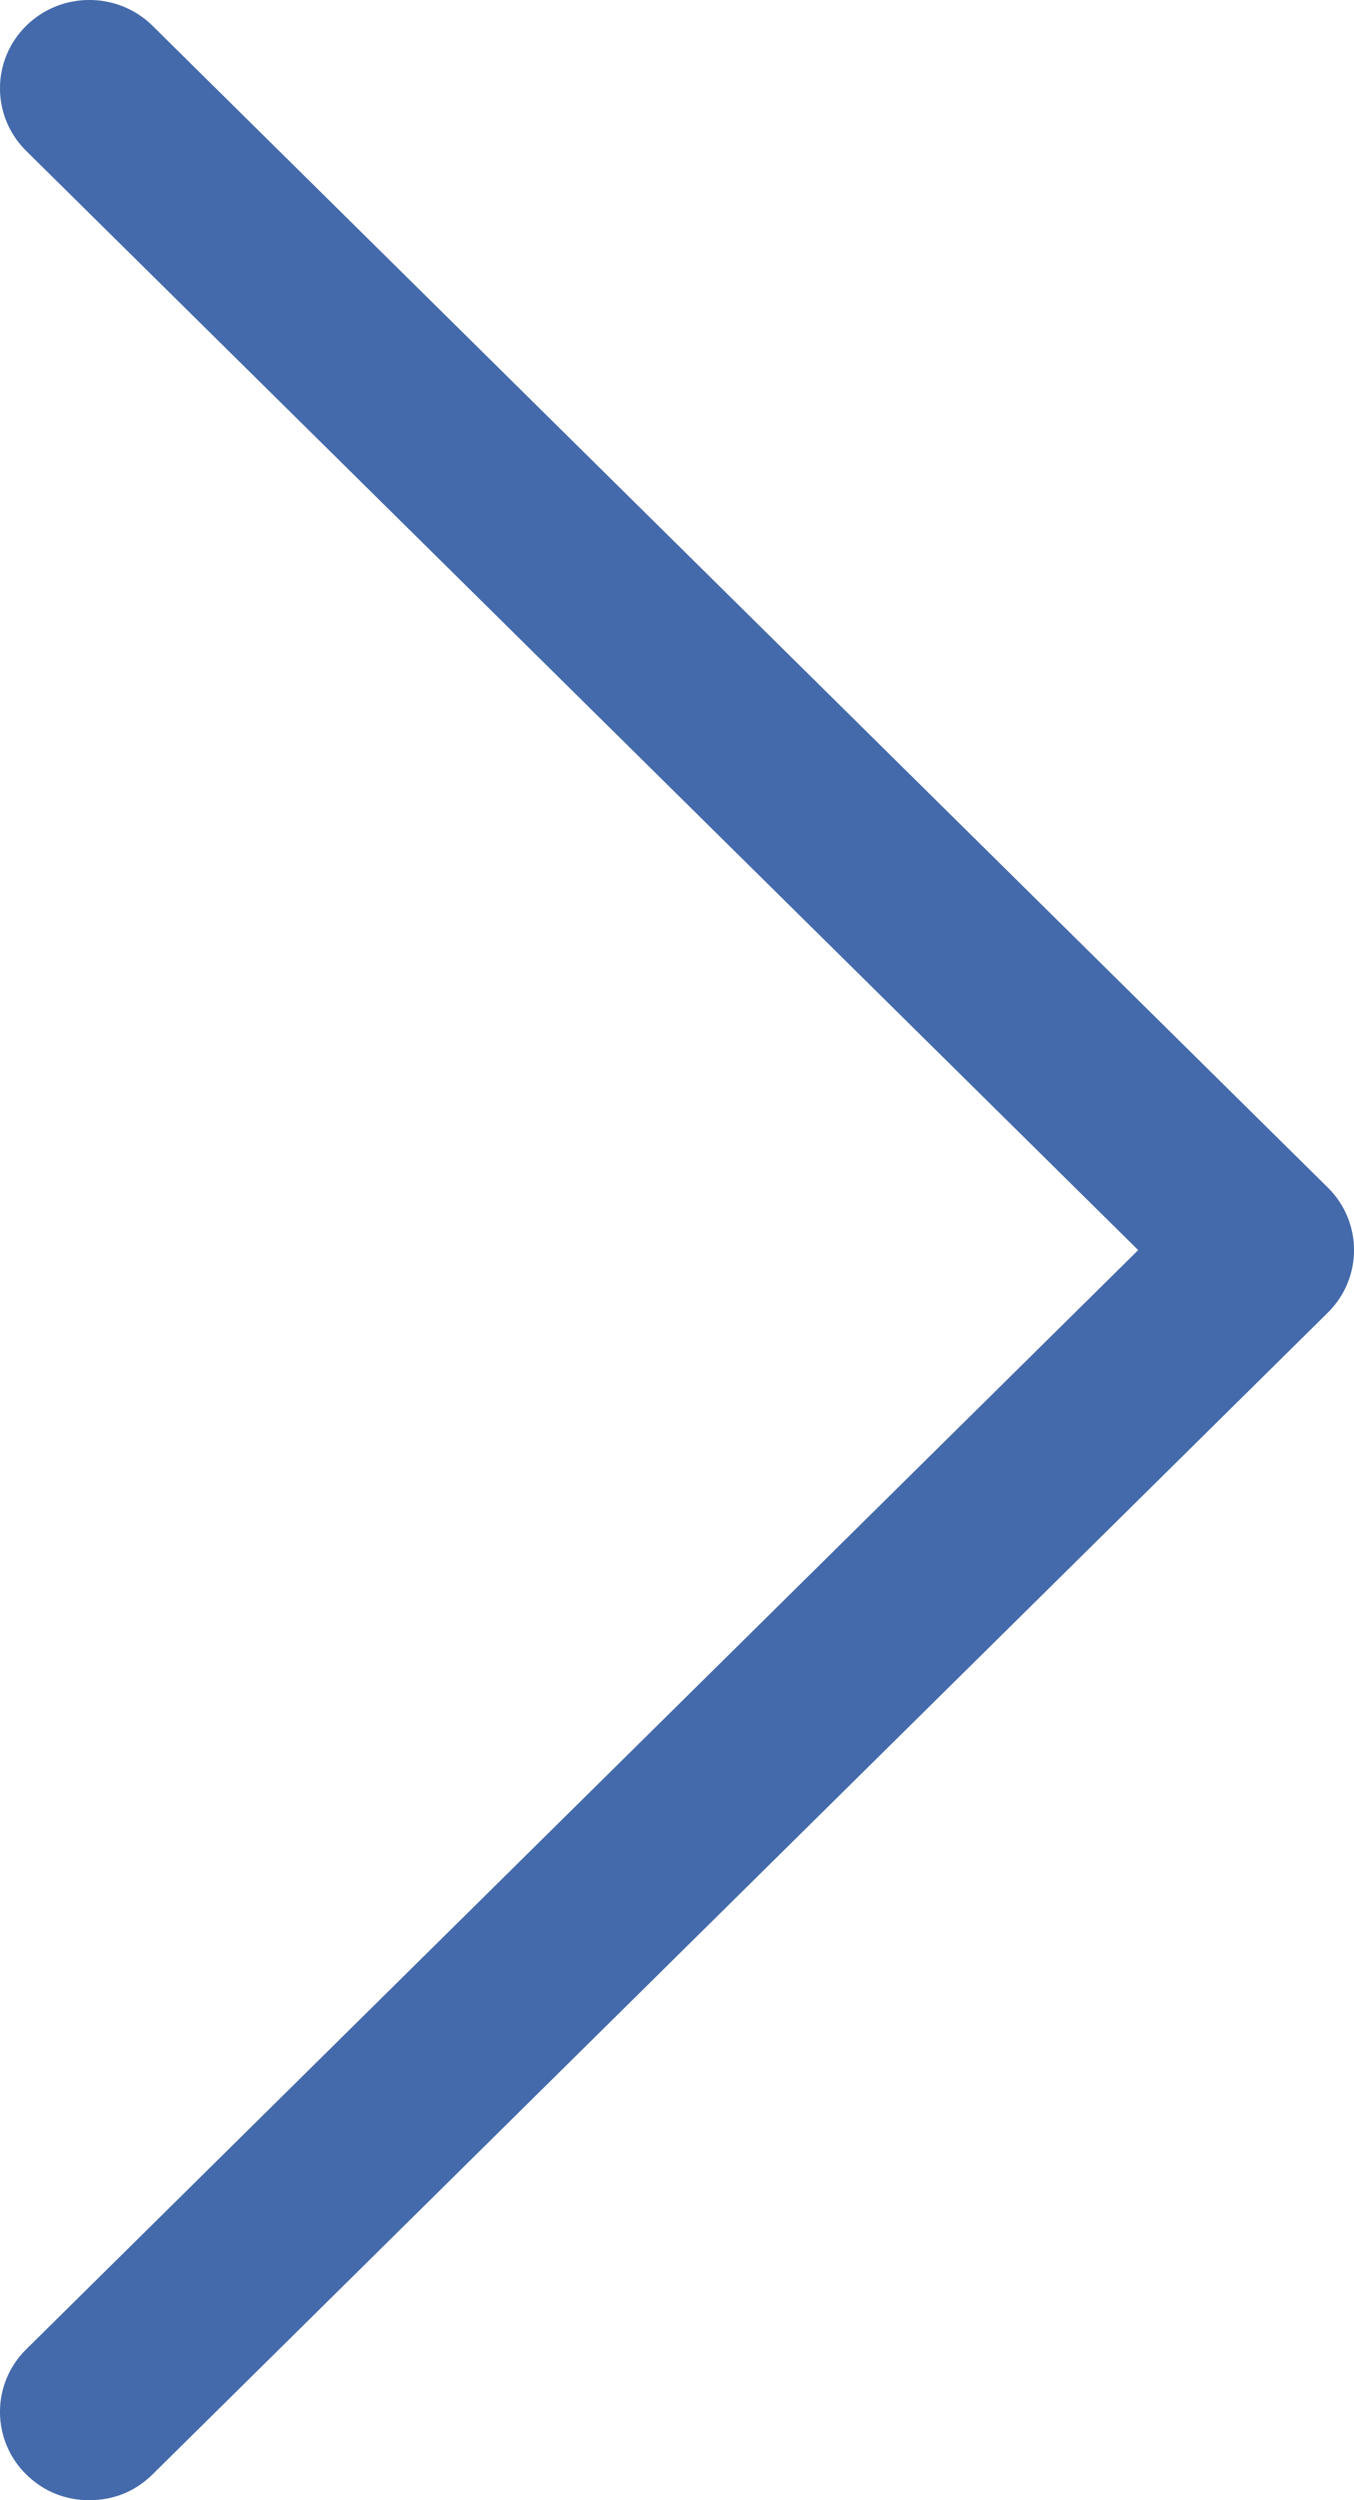 <?xml version="1.0" encoding="UTF-8"?>
<svg width="13px" height="24px" viewBox="0 0 13 24" version="1.1" xmlns="http://www.w3.org/2000/svg" xmlns:xlink="http://www.w3.org/1999/xlink">
    <!-- Generator: Sketch 46 (44423) - http://www.bohemiancoding.com/sketch -->
    <title>right-arrow</title>
    <desc>Created with Sketch.</desc>
    <defs/>
    <g id="Page-1" stroke="none" stroke-width="1" fill="none" fill-rule="evenodd">
        <g id="personal_home2" transform="translate(-549, -1069)" fill-rule="nonzero" fill="#446AAB">
            <g id="right-arrow" transform="translate(549, 1069)">
                <path d="M1.465,23.752 C1.298,23.917 1.089,24 0.858,24 C0.628,24 0.419,23.917 0.251,23.752 C-0.084,23.421 -0.084,22.883 0.251,22.552 L10.928,12 L0.251,1.448 C-0.084,1.117 -0.084,0.579 0.251,0.248 C0.586,-0.083 1.13,-0.083 1.465,0.248 L12.749,11.4 C13.084,11.731 13.084,12.269 12.749,12.6 L1.465,23.752 L1.465,23.752 Z" id="Shape"/>
            </g>
        </g>
    </g>
</svg>
